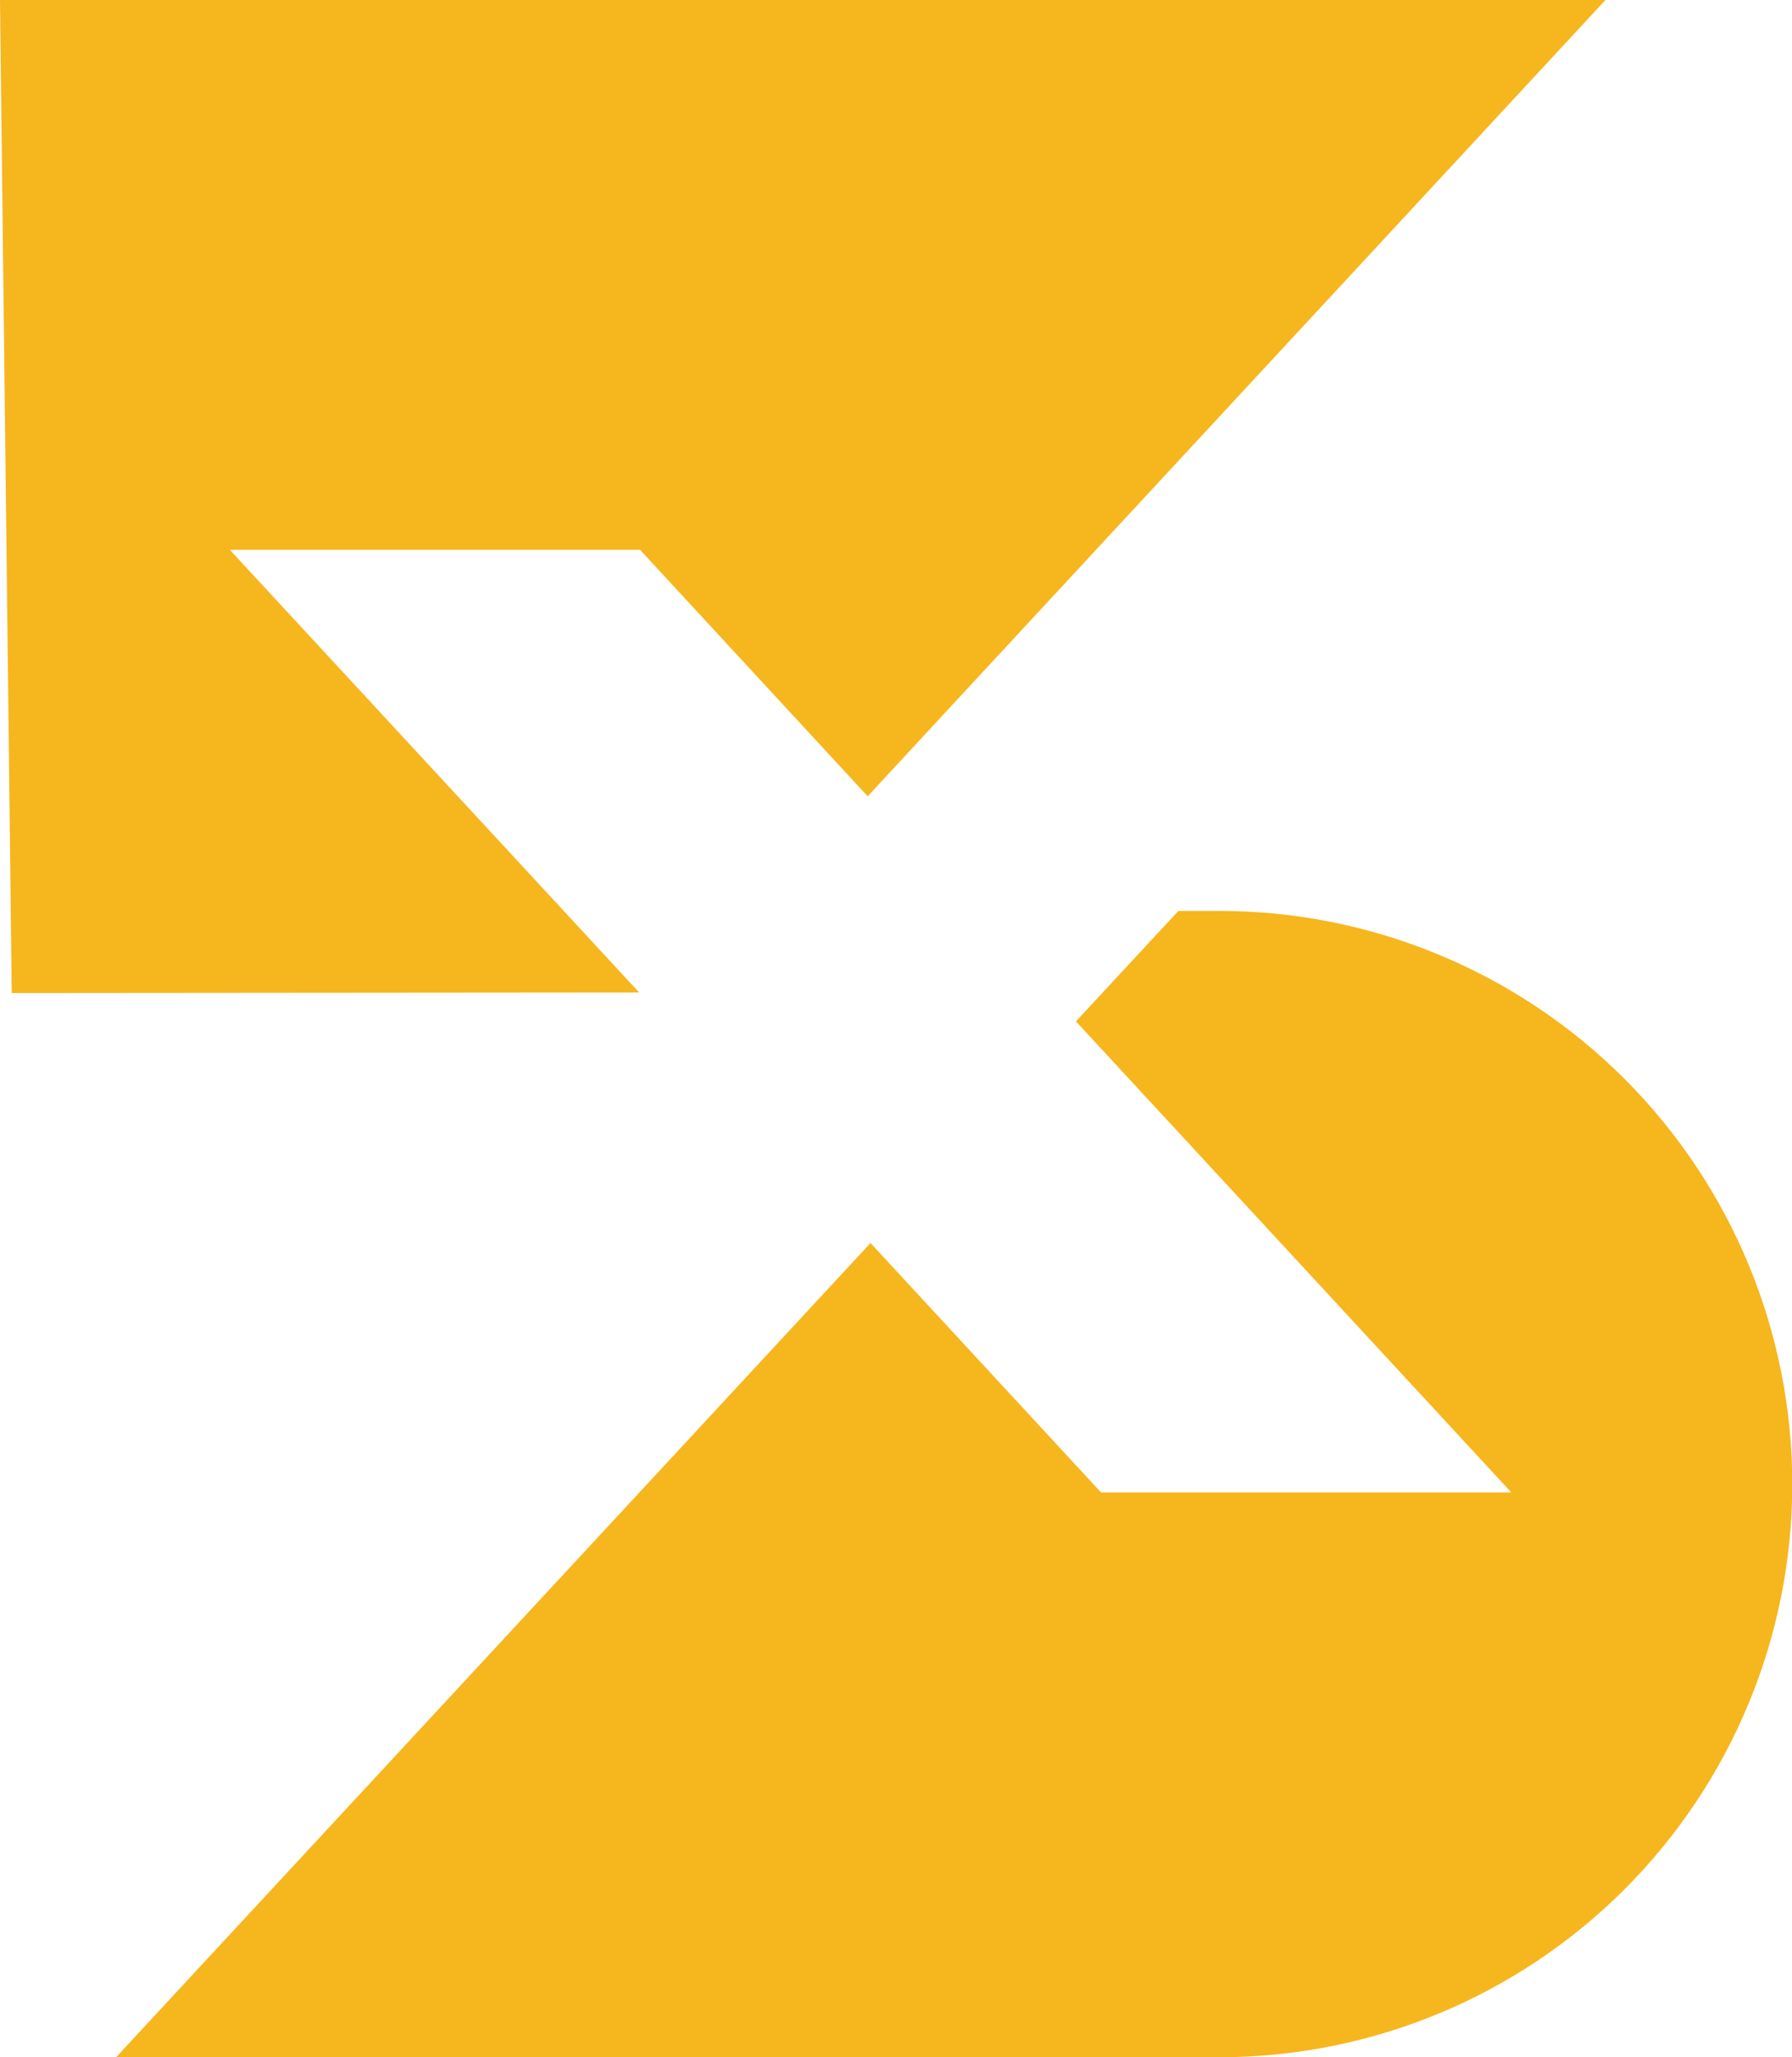 <svg id="Group_5138" data-name="Group 5138" xmlns="http://www.w3.org/2000/svg" xmlns:xlink="http://www.w3.org/1999/xlink" width="30.539" height="35.051" viewBox="0 0 30.539 35.051">
  <defs>
    <clipPath id="clip-path">
      <path id="Path_6885" data-name="Path 6885" d="M0,0Q.1,8.46.2,16.919l10.693-.009L3.916,9.367h6.991l3.88,4.2,1.083-1.17L27.36,0Z" fill="#f6b61d"/>
    </clipPath>
    <clipPath id="clip-path-2">
      <path id="Path_6886" data-name="Path 6886" d="M36.335,143.073l-1.746,1.882,7.42,8.026H35.017l-3.929-4.25q-6.428,6.938-12.857,13.873h18.8a9.765,9.765,0,0,0,0-19.531Z" transform="translate(-18.231 -143.073)" fill="#f6b61d"/>
    </clipPath>
  </defs>
  <g id="Group_5135" data-name="Group 5135">
    <g id="Group_5134" data-name="Group 5134" clip-path="url(#clip-path)">
      <rect id="Rectangle_3982" data-name="Rectangle 3982" width="27.36" height="16.919" transform="translate(0 0)" fill="#f6b61d"/>
    </g>
  </g>
  <g id="Group_5137" data-name="Group 5137" transform="translate(1.978 15.52)">
    <g id="Group_5136" data-name="Group 5136" clip-path="url(#clip-path-2)">
      <rect id="Rectangle_3983" data-name="Rectangle 3983" width="34.006" height="34.006" transform="translate(-9.765 9.765) rotate(-45)" fill="#f6b61d"/>
    </g>
  </g>
</svg>
